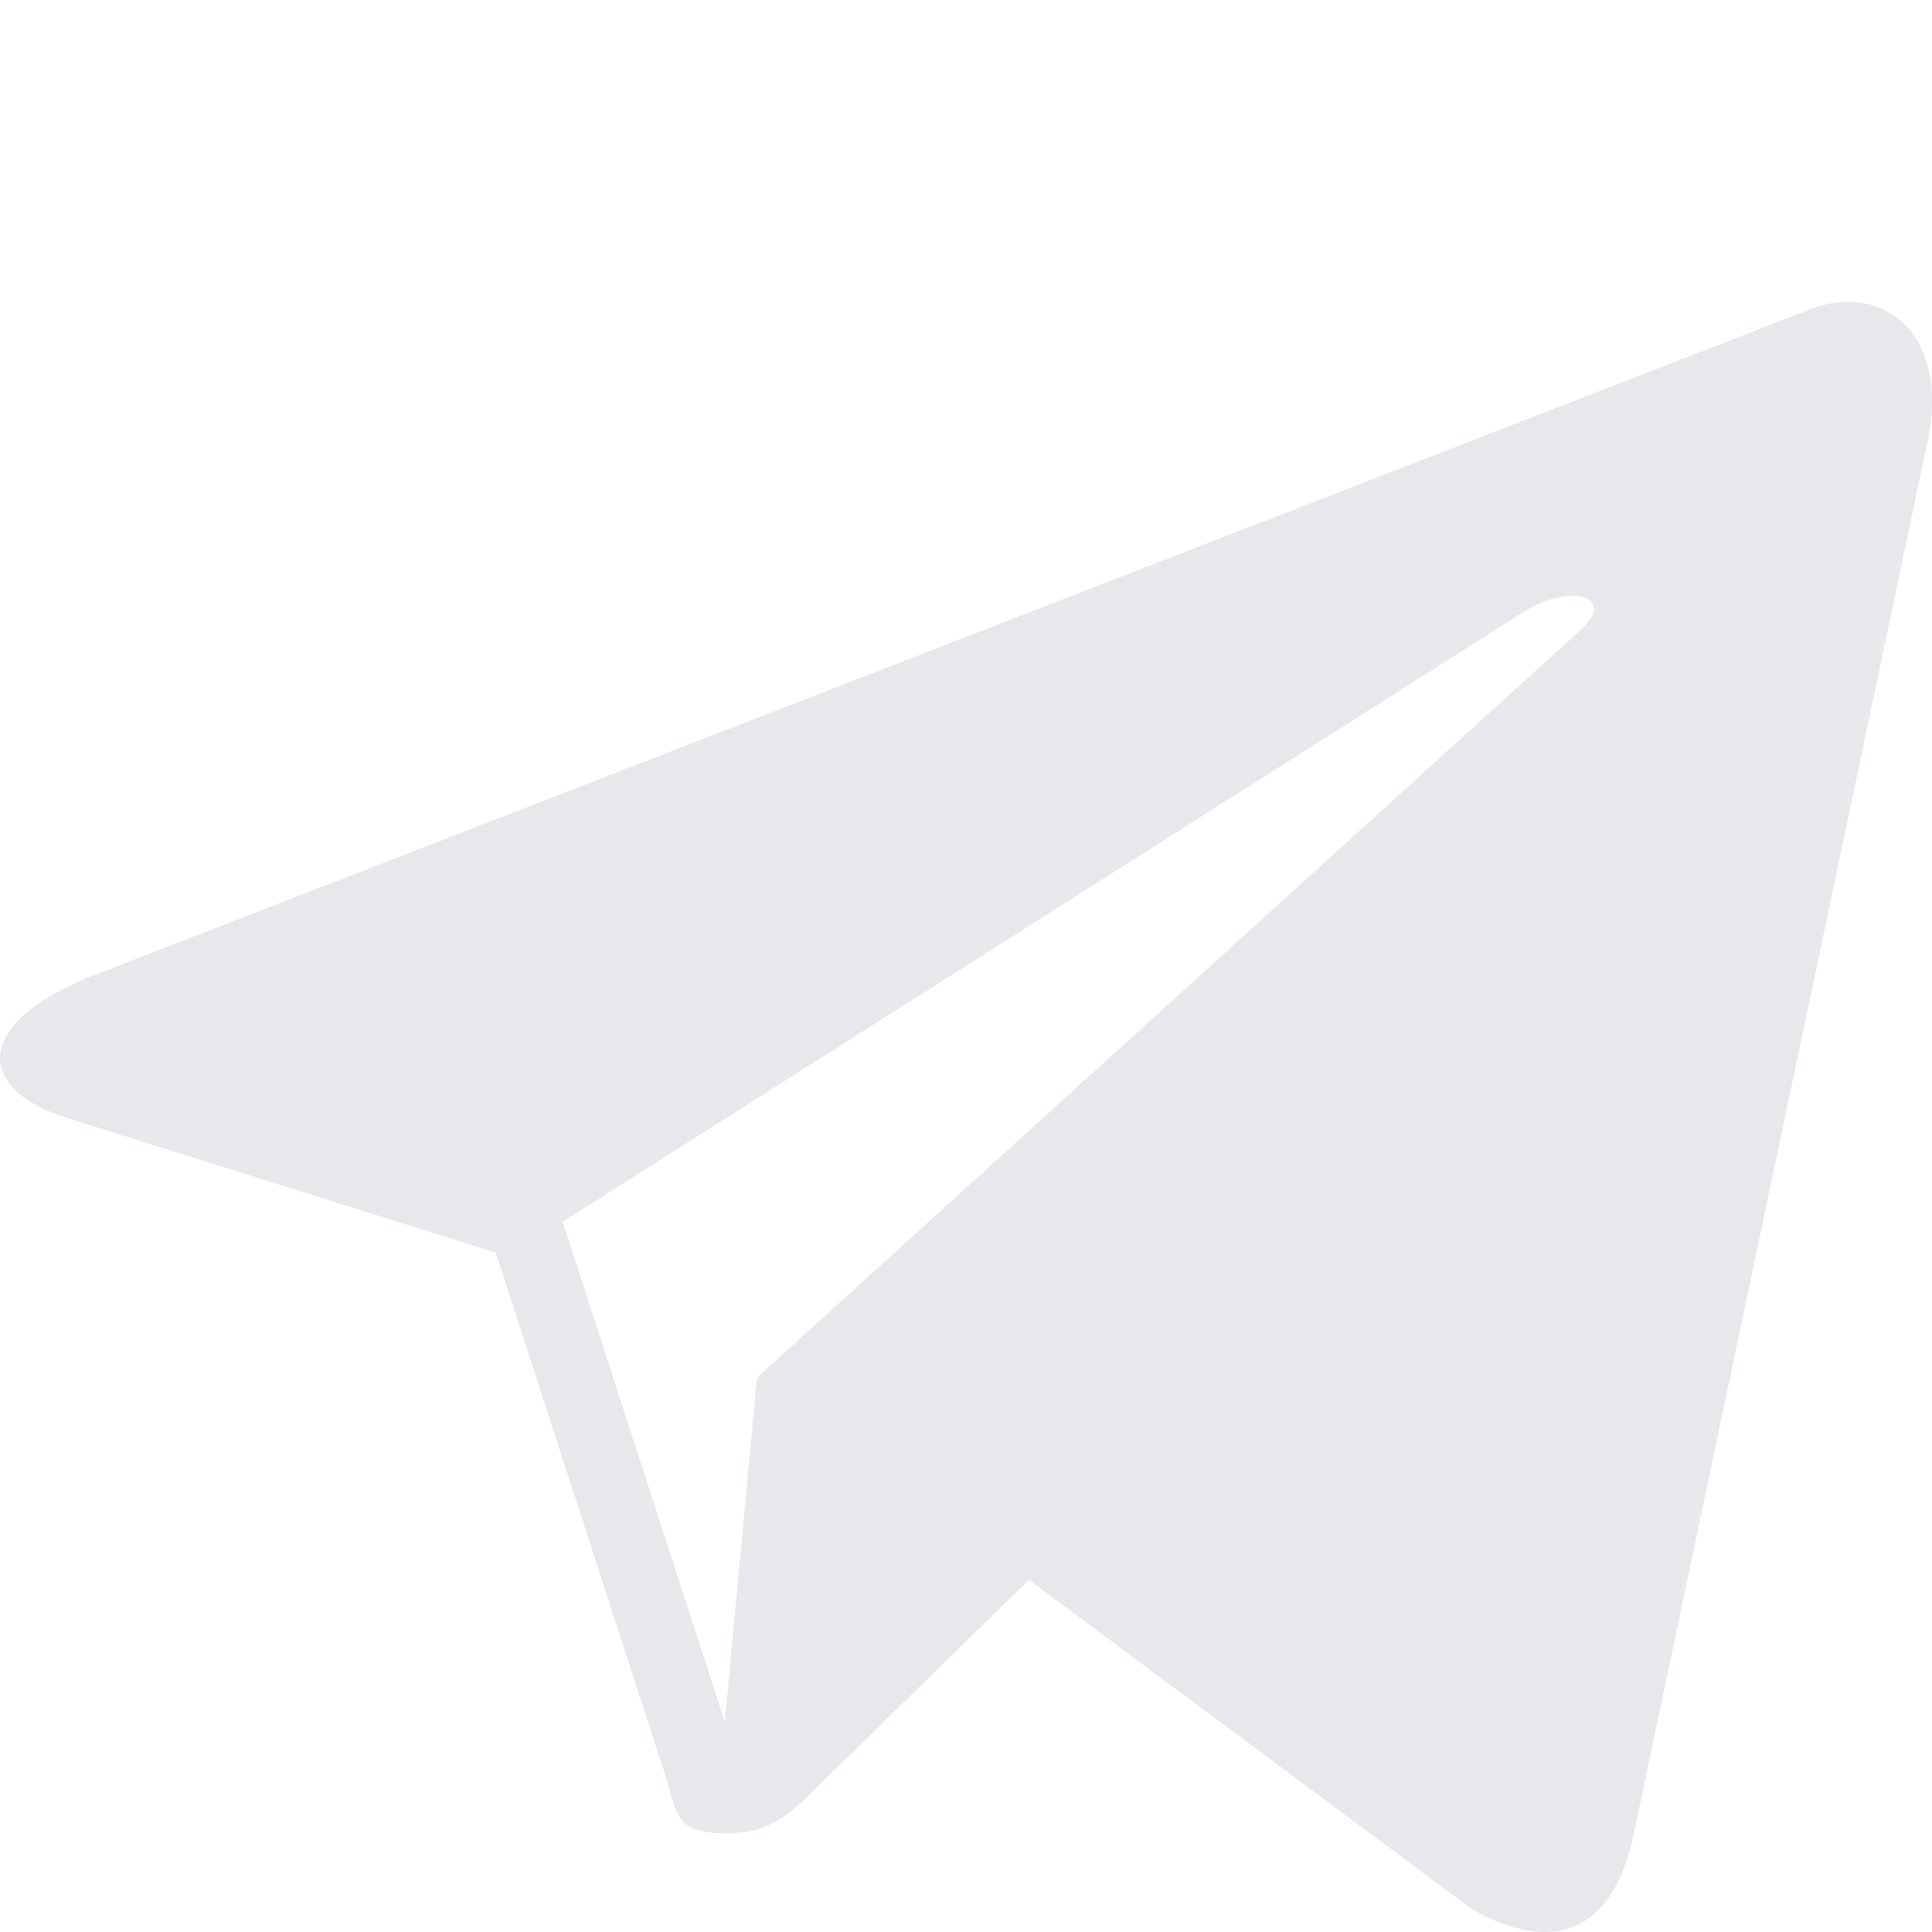 <svg width="32" height="32" viewBox="0 0 32 32" fill="none" xmlns="http://www.w3.org/2000/svg">
<path d="M29.84 5.179L1.494 16.177C-0.441 16.958 -0.429 18.043 1.141 18.527L8.211 20.747L10.916 29.09C11.245 30.003 11.082 30.365 12.036 30.365C12.771 30.365 13.098 30.028 13.507 29.625C13.768 29.369 15.315 27.856 17.042 26.167L24.395 31.632C25.748 32.383 26.726 31.994 27.062 30.368L31.89 7.485C32.384 5.492 31.134 4.587 29.84 5.179ZM9.32 20.237L25.255 10.124C26.05 9.638 26.78 9.899 26.181 10.434L12.537 22.818L12.005 28.519L9.32 20.237Z" fill="#E6E8EC"/>
</svg>
